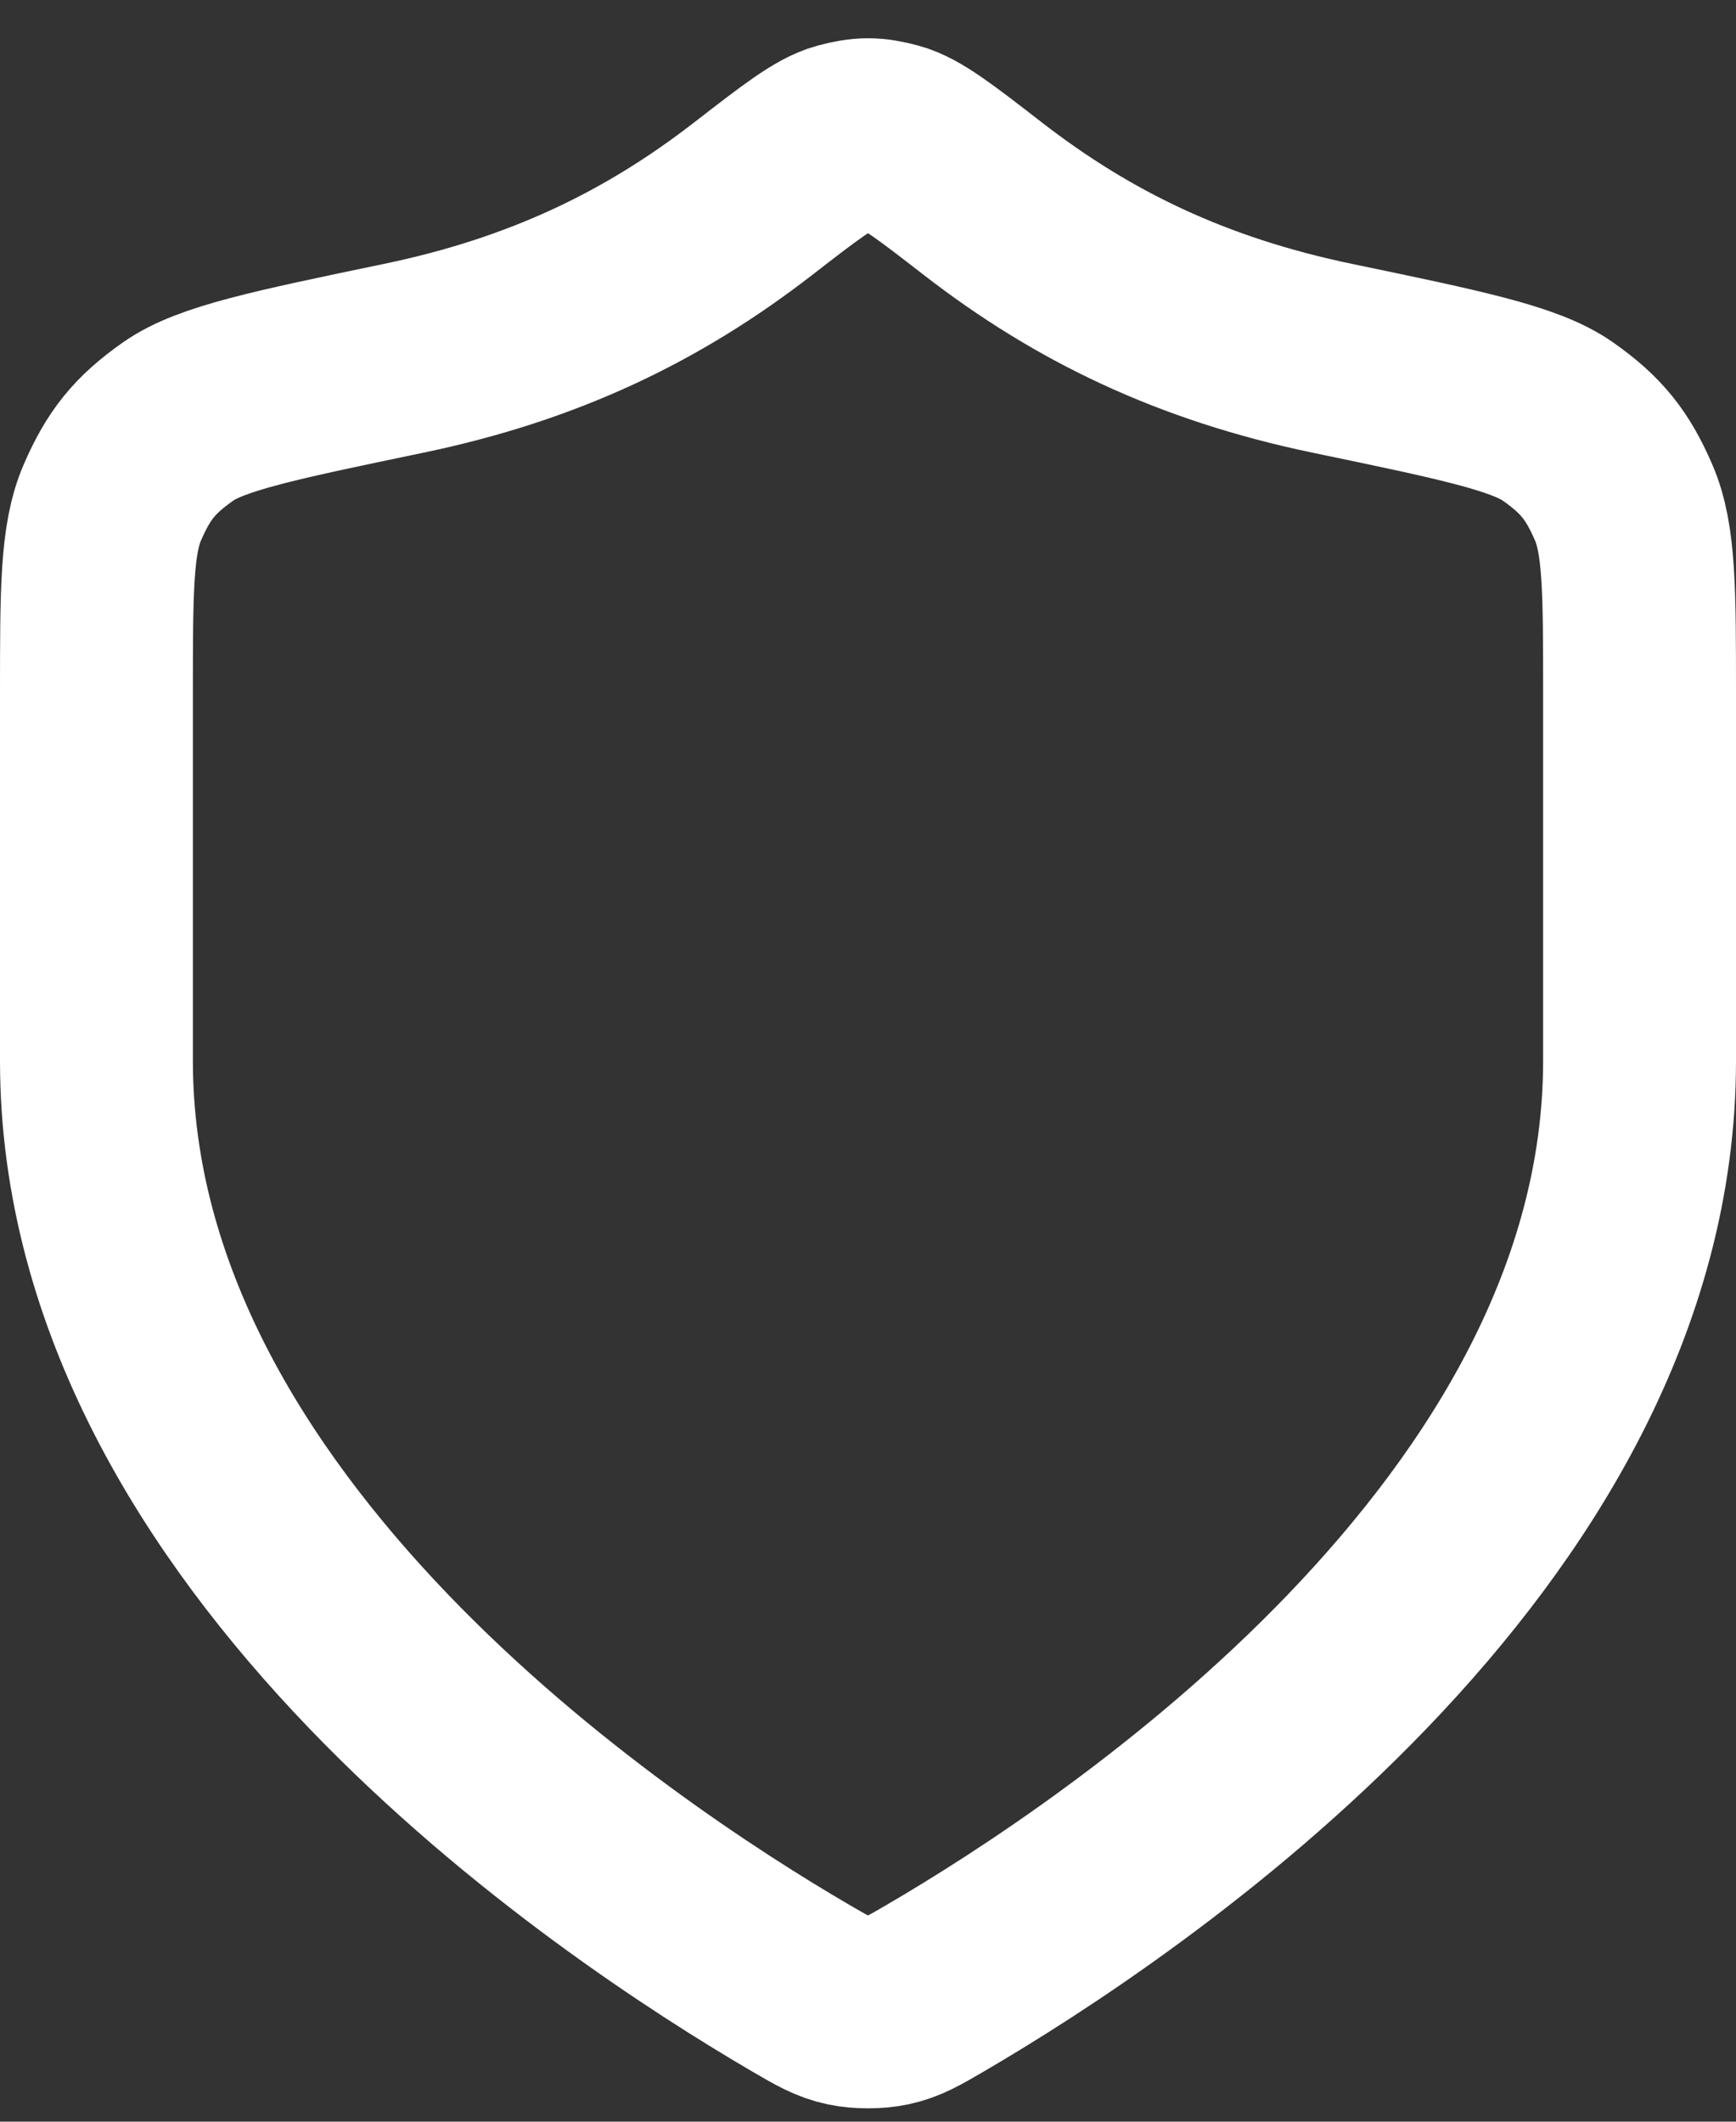 <svg width="18" height="22" viewBox="0 0 18 22" fill="none" xmlns="http://www.w3.org/2000/svg">
<rect x="0" y="0" width="18" height="22" fill="#333333" stroke="none"/>
<path d="M8.302 20.615C8.523 20.744 8.634 20.809 8.79 20.842C8.912 20.868 9.088 20.868 9.21 20.842C9.366 20.809 9.477 20.744 9.698 20.615C11.646 19.478 17 15.908 17 11V7.2C17 6.126 17 5.589 16.834 5.208C16.666 4.821 16.499 4.614 16.154 4.371C15.814 4.131 15.149 3.993 13.818 3.716C12.351 3.411 11.224 2.86 10.194 2.063C9.701 1.681 9.454 1.49 9.26 1.438C9.056 1.383 8.944 1.383 8.74 1.438C8.546 1.49 8.299 1.681 7.806 2.063C6.776 2.86 5.649 3.411 4.182 3.716C2.851 3.993 2.186 4.131 1.846 4.371C1.501 4.614 1.334 4.821 1.166 5.208C1 5.589 1 6.126 1 7.2V11C1 15.908 6.354 19.478 8.302 20.615Z" stroke="white" stroke-width="2" stroke-linecap="round" stroke-linejoin="round"/>
</svg>
